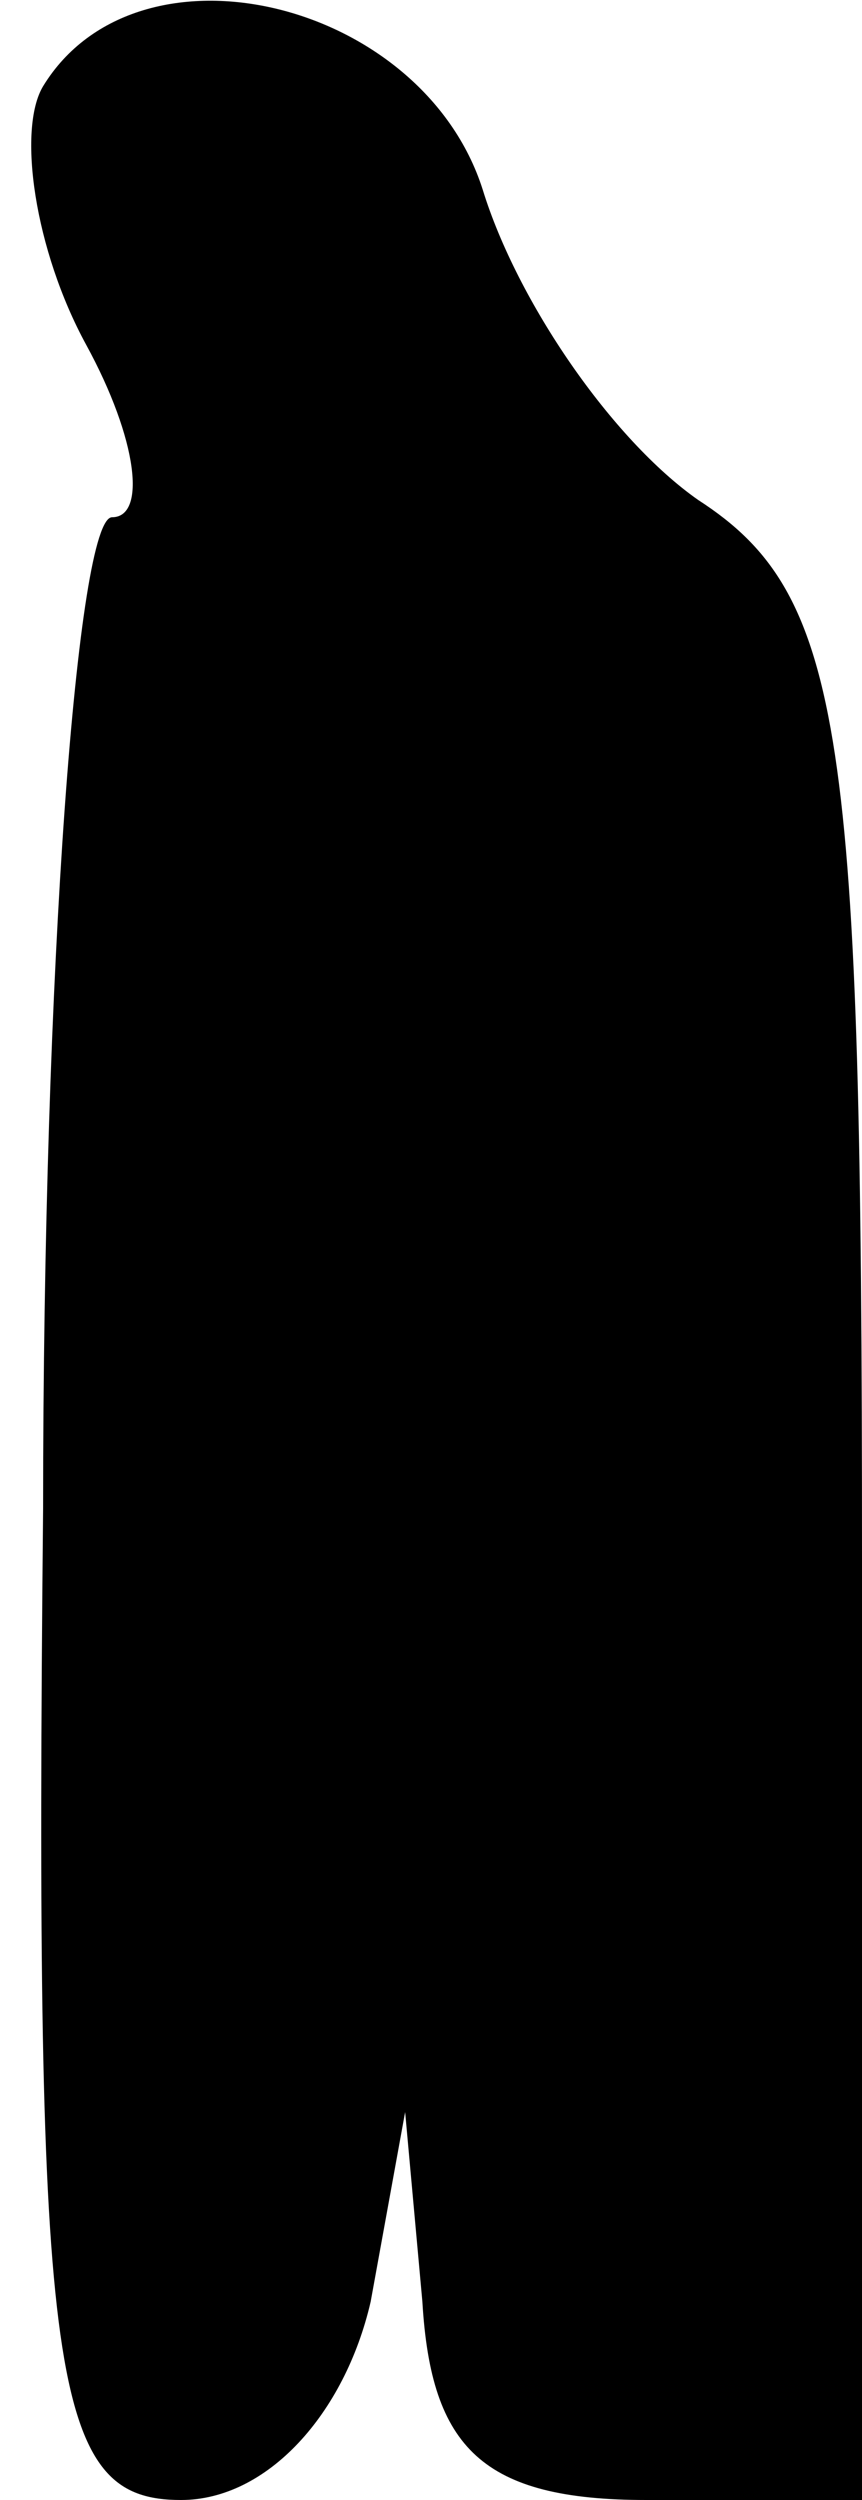 <?xml version="1.0" standalone="no"?>
<!DOCTYPE svg PUBLIC "-//W3C//DTD SVG 20010904//EN"
 "http://www.w3.org/TR/2001/REC-SVG-20010904/DTD/svg10.dtd">
<svg version="1.0" xmlns="http://www.w3.org/2000/svg"
 width="10pt" height="29pt" viewBox="0 0 10 29"
 preserveAspectRatio="xMidYMid meet">
<g transform="translate(0,29) scale(0.1,-0.1)"
fill="#000000" stroke="none">
<path fill="#000000" stroke="none" d="M5 280 c-3 -5 -1 -19 5 -30 6 -11 7
-20 3 -20 -4 0 -8 -52 -8 -115 -1 -102 1 -115 16 -115 10 0 19 10 22 23 l4 22
2 -22 c1 -17 7 -23 26 -23 l25 0 0 109 c0 96 -2 112 -19 123 -10 7 -21 23 -25
36 -7 22 -40 30 -51 12z"/>
</g>
</svg>
